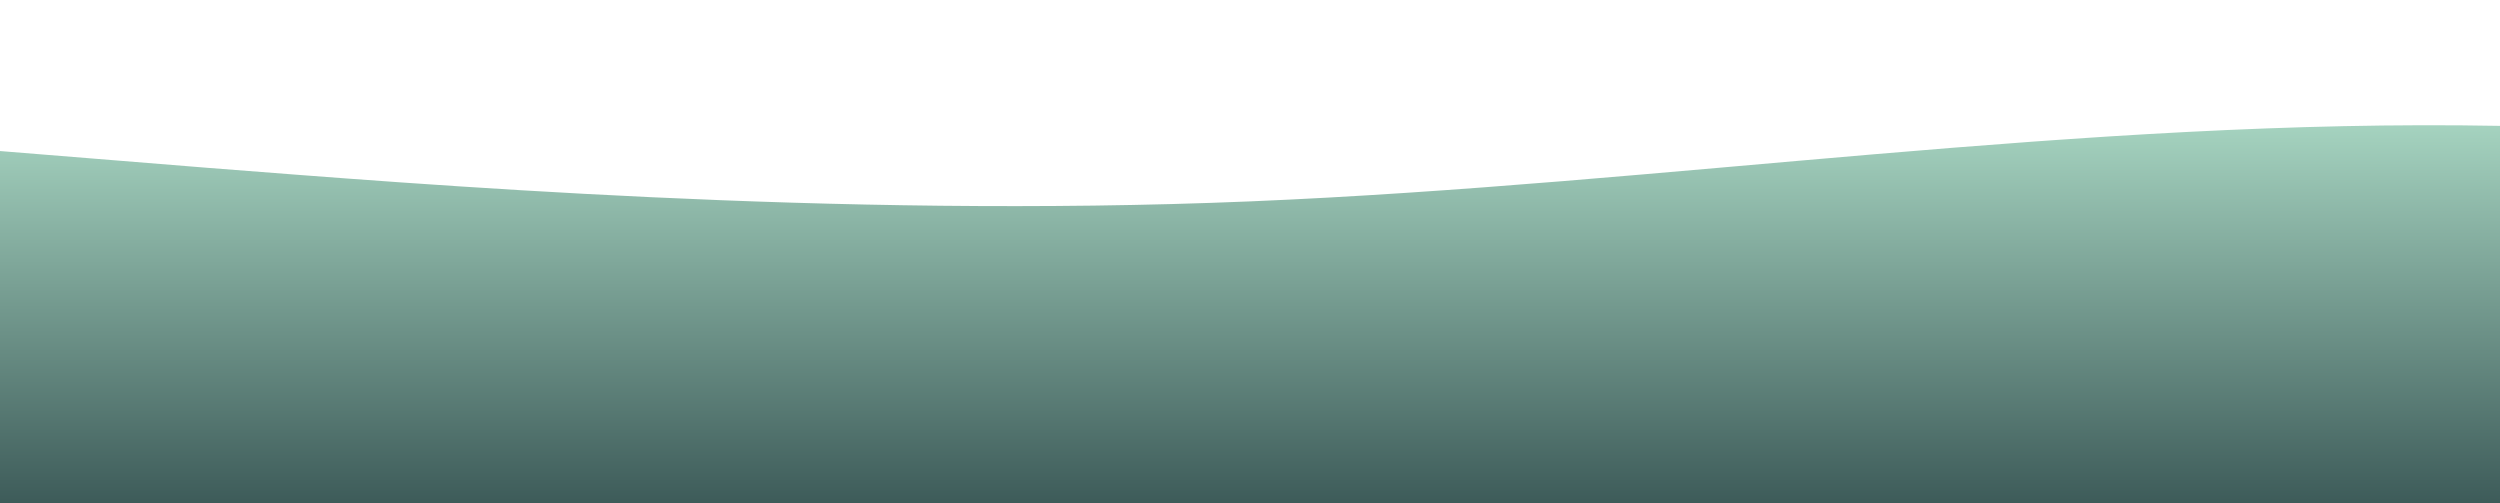 <?xml version="1.0" standalone="no"?>
<svg xmlns:xlink="http://www.w3.org/1999/xlink" id="wave" style="transform:rotate(0deg); transition: 0.3s" viewBox="0 0 1440 290" version="1.1" xmlns="http://www.w3.org/2000/svg"><defs><linearGradient id="sw-gradient-0" x1="0" x2="0" y1="1" y2="0"><stop stop-color="rgba(61, 91, 89, 1)" offset="0%"/><stop stop-color="rgba(181, 229, 207, 1)" offset="100%"/></linearGradient></defs><path style="transform:translate(0, 0px); opacity:1" fill="url(#sw-gradient-0)" d="M0,87L120,96.7C240,106,480,126,720,116C960,106,1200,68,1440,72.5C1680,77,1920,126,2160,125.7C2400,126,2640,77,2880,72.5C3120,68,3360,106,3600,106.3C3840,106,4080,68,4320,77.3C4560,87,4800,145,5040,159.5C5280,174,5520,145,5760,149.8C6000,155,6240,193,6480,178.8C6720,164,6960,97,7200,87C7440,77,7680,126,7920,149.8C8160,174,8400,174,8640,188.5C8880,203,9120,232,9360,217.5C9600,203,9840,145,10080,120.8C10320,97,10560,106,10800,111.2C11040,116,11280,116,11520,111.2C11760,106,12000,97,12240,82.2C12480,68,12720,48,12960,48.3C13200,48,13440,68,13680,72.5C13920,77,14160,68,14400,96.7C14640,126,14880,193,15120,183.7C15360,174,15600,87,15840,62.8C16080,39,16320,77,16560,96.7C16800,116,17040,116,17160,116L17280,116L17280,290L17160,290C17040,290,16800,290,16560,290C16320,290,16080,290,15840,290C15600,290,15360,290,15120,290C14880,290,14640,290,14400,290C14160,290,13920,290,13680,290C13440,290,13200,290,12960,290C12720,290,12480,290,12240,290C12000,290,11760,290,11520,290C11280,290,11040,290,10800,290C10560,290,10320,290,10080,290C9840,290,9600,290,9360,290C9120,290,8880,290,8640,290C8400,290,8160,290,7920,290C7680,290,7440,290,7200,290C6960,290,6720,290,6480,290C6240,290,6000,290,5760,290C5520,290,5280,290,5040,290C4800,290,4560,290,4320,290C4080,290,3840,290,3600,290C3360,290,3120,290,2880,290C2640,290,2400,290,2160,290C1920,290,1680,290,1440,290C1200,290,960,290,720,290C480,290,240,290,120,290L0,290Z"/></svg>
